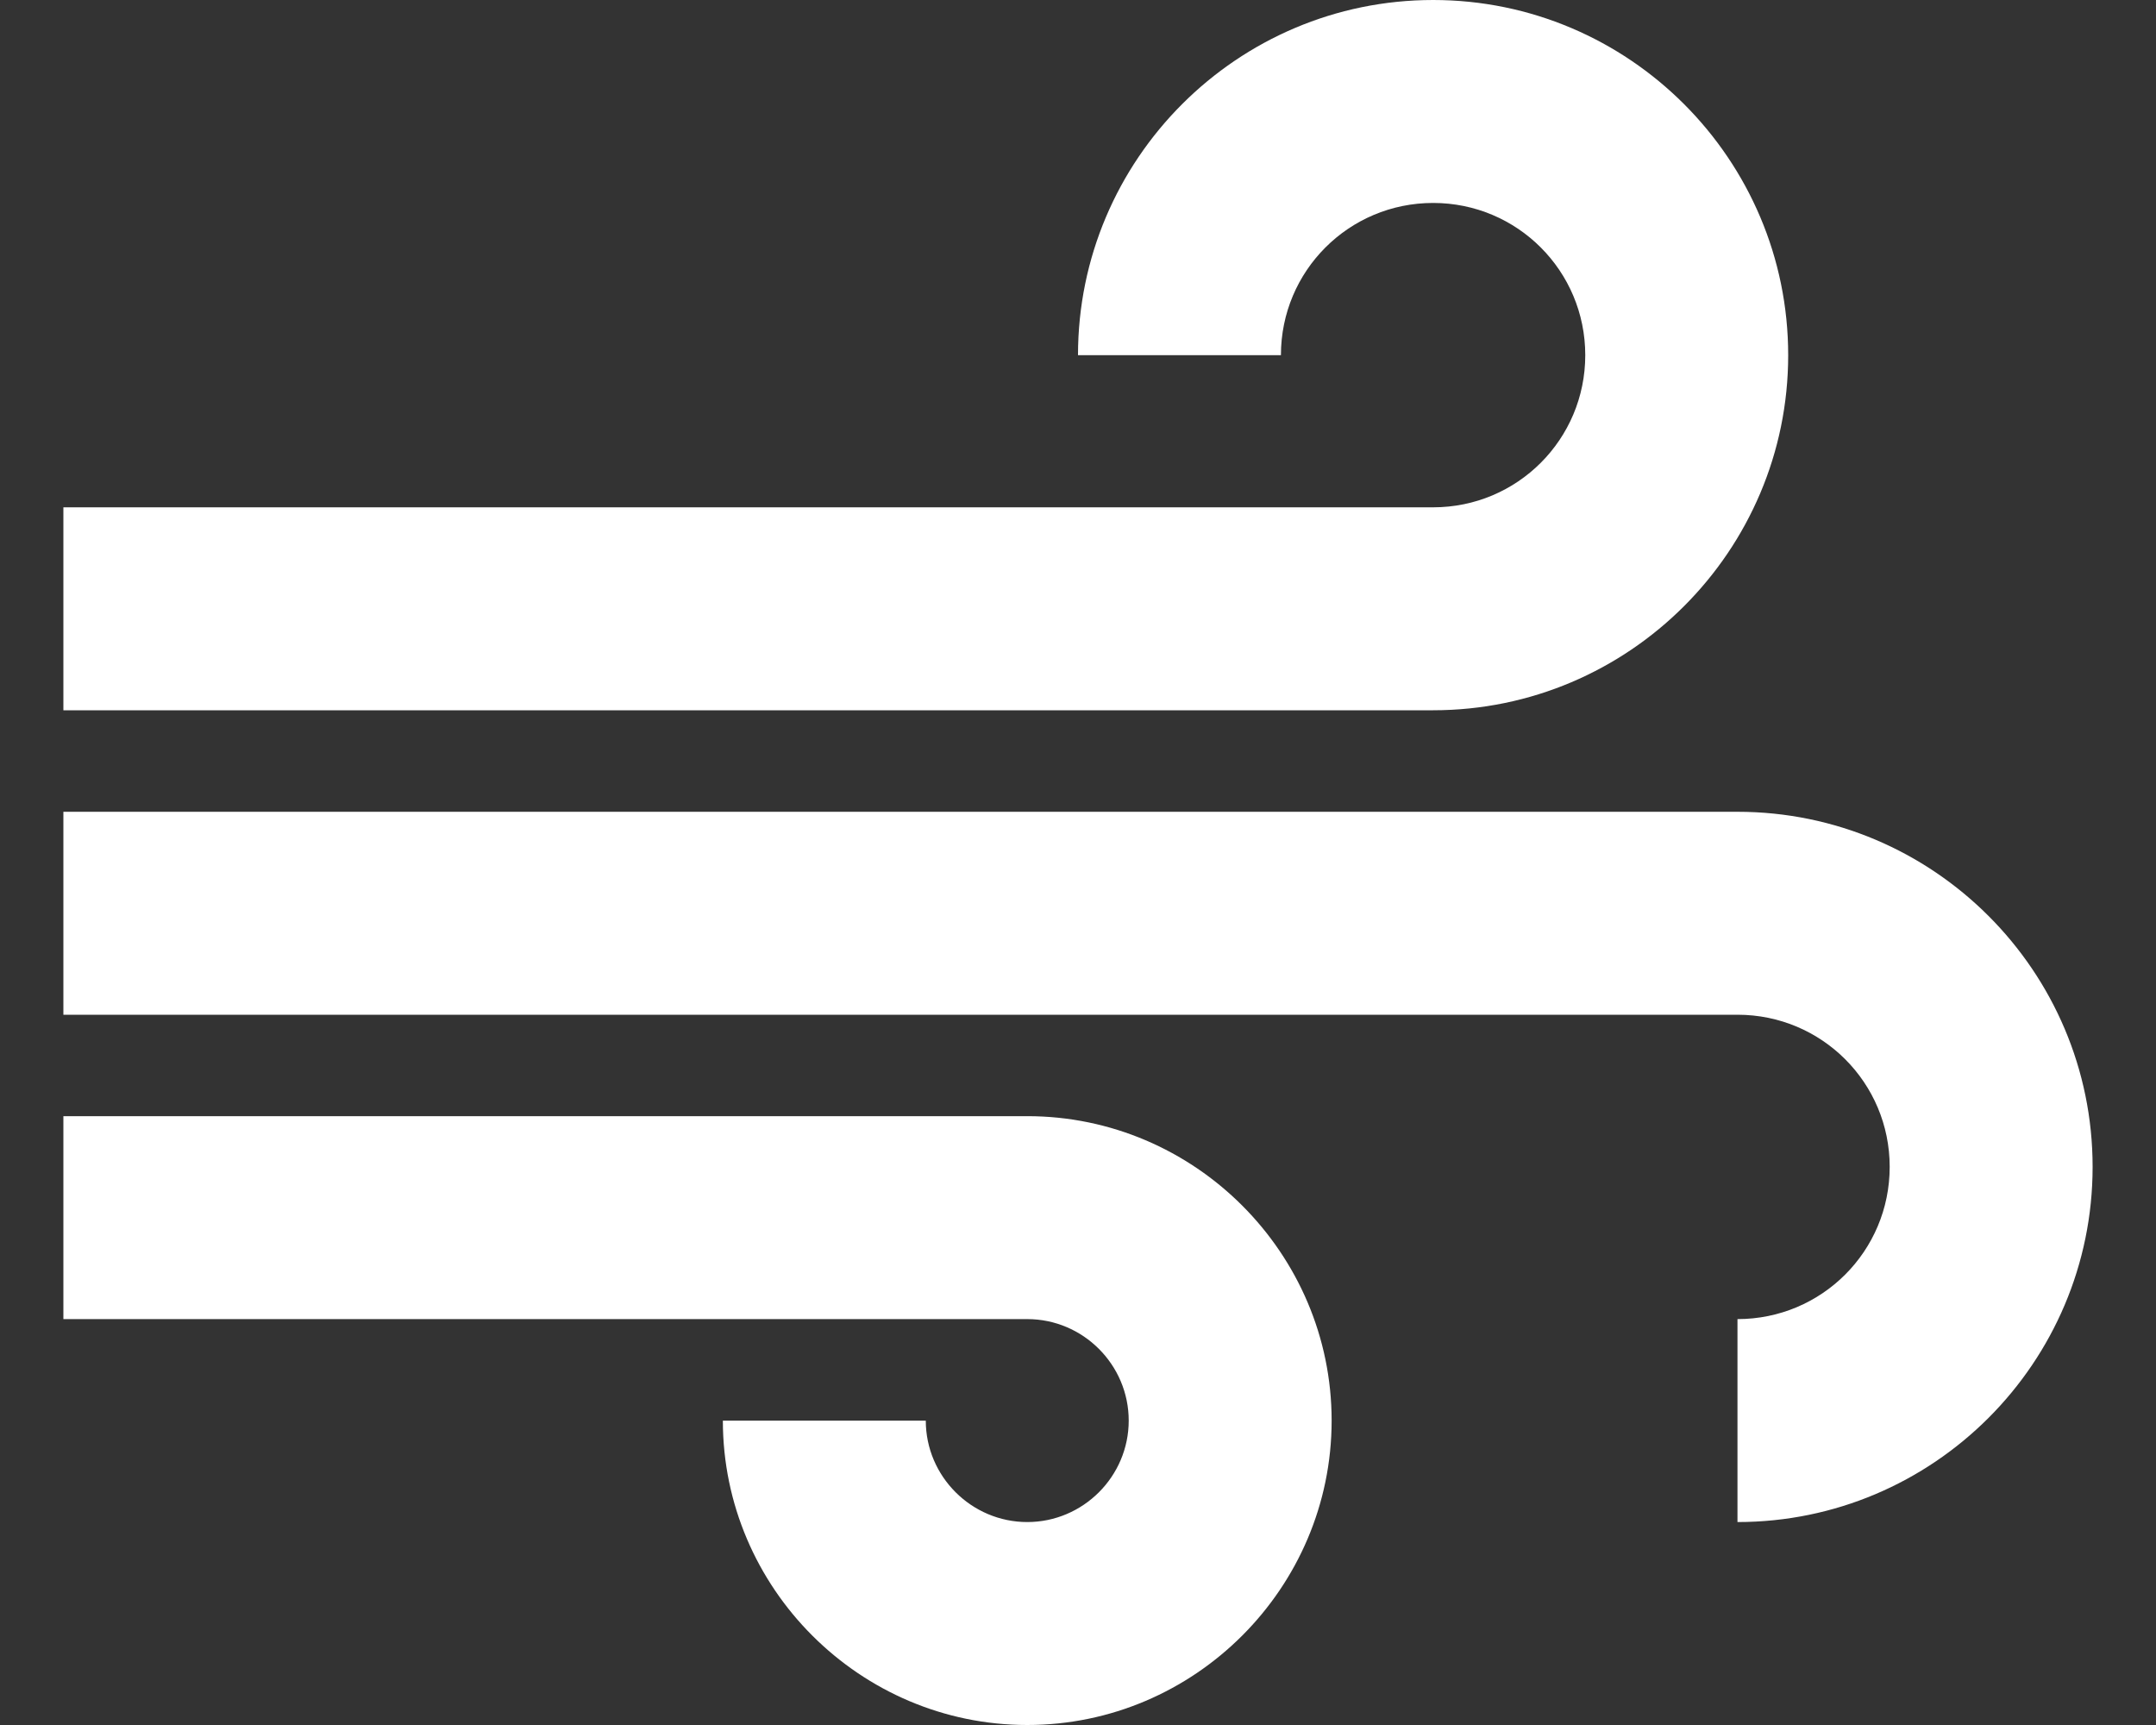 <svg width="25" height="20" viewBox="0 0 25 20" fill="none" xmlns="http://www.w3.org/2000/svg">
<rect x="0" y="0" width="25" height="20" fill="#333333" stroke="none"/>
<path d="M15.441 16.471C15.441 18.412 13.853 20 11.912 20C9.971 20 8.382 18.412 8.382 16.471H10.735C10.735 17.118 11.265 17.647 11.912 17.647C12.559 17.647 13.088 17.118 13.088 16.471C13.088 15.823 12.559 15.294 11.912 15.294H0.735V12.941H11.912C13.853 12.941 15.441 14.529 15.441 16.471ZM20.735 4.118C20.735 1.847 18.888 0 16.618 0C14.347 0 12.5 1.847 12.5 4.118H14.853C14.853 3.141 15.641 2.353 16.618 2.353C17.594 2.353 18.382 3.141 18.382 4.118C18.382 5.094 17.594 5.882 16.618 5.882H0.735V8.235H16.618C18.888 8.235 20.735 6.388 20.735 4.118ZM20.147 9.412H0.735V11.765H20.147C21.124 11.765 21.912 12.553 21.912 13.529C21.912 14.506 21.124 15.294 20.147 15.294V17.647C22.418 17.647 24.265 15.8 24.265 13.529C24.265 11.259 22.418 9.412 20.147 9.412Z" fill="white"/>
</svg>
